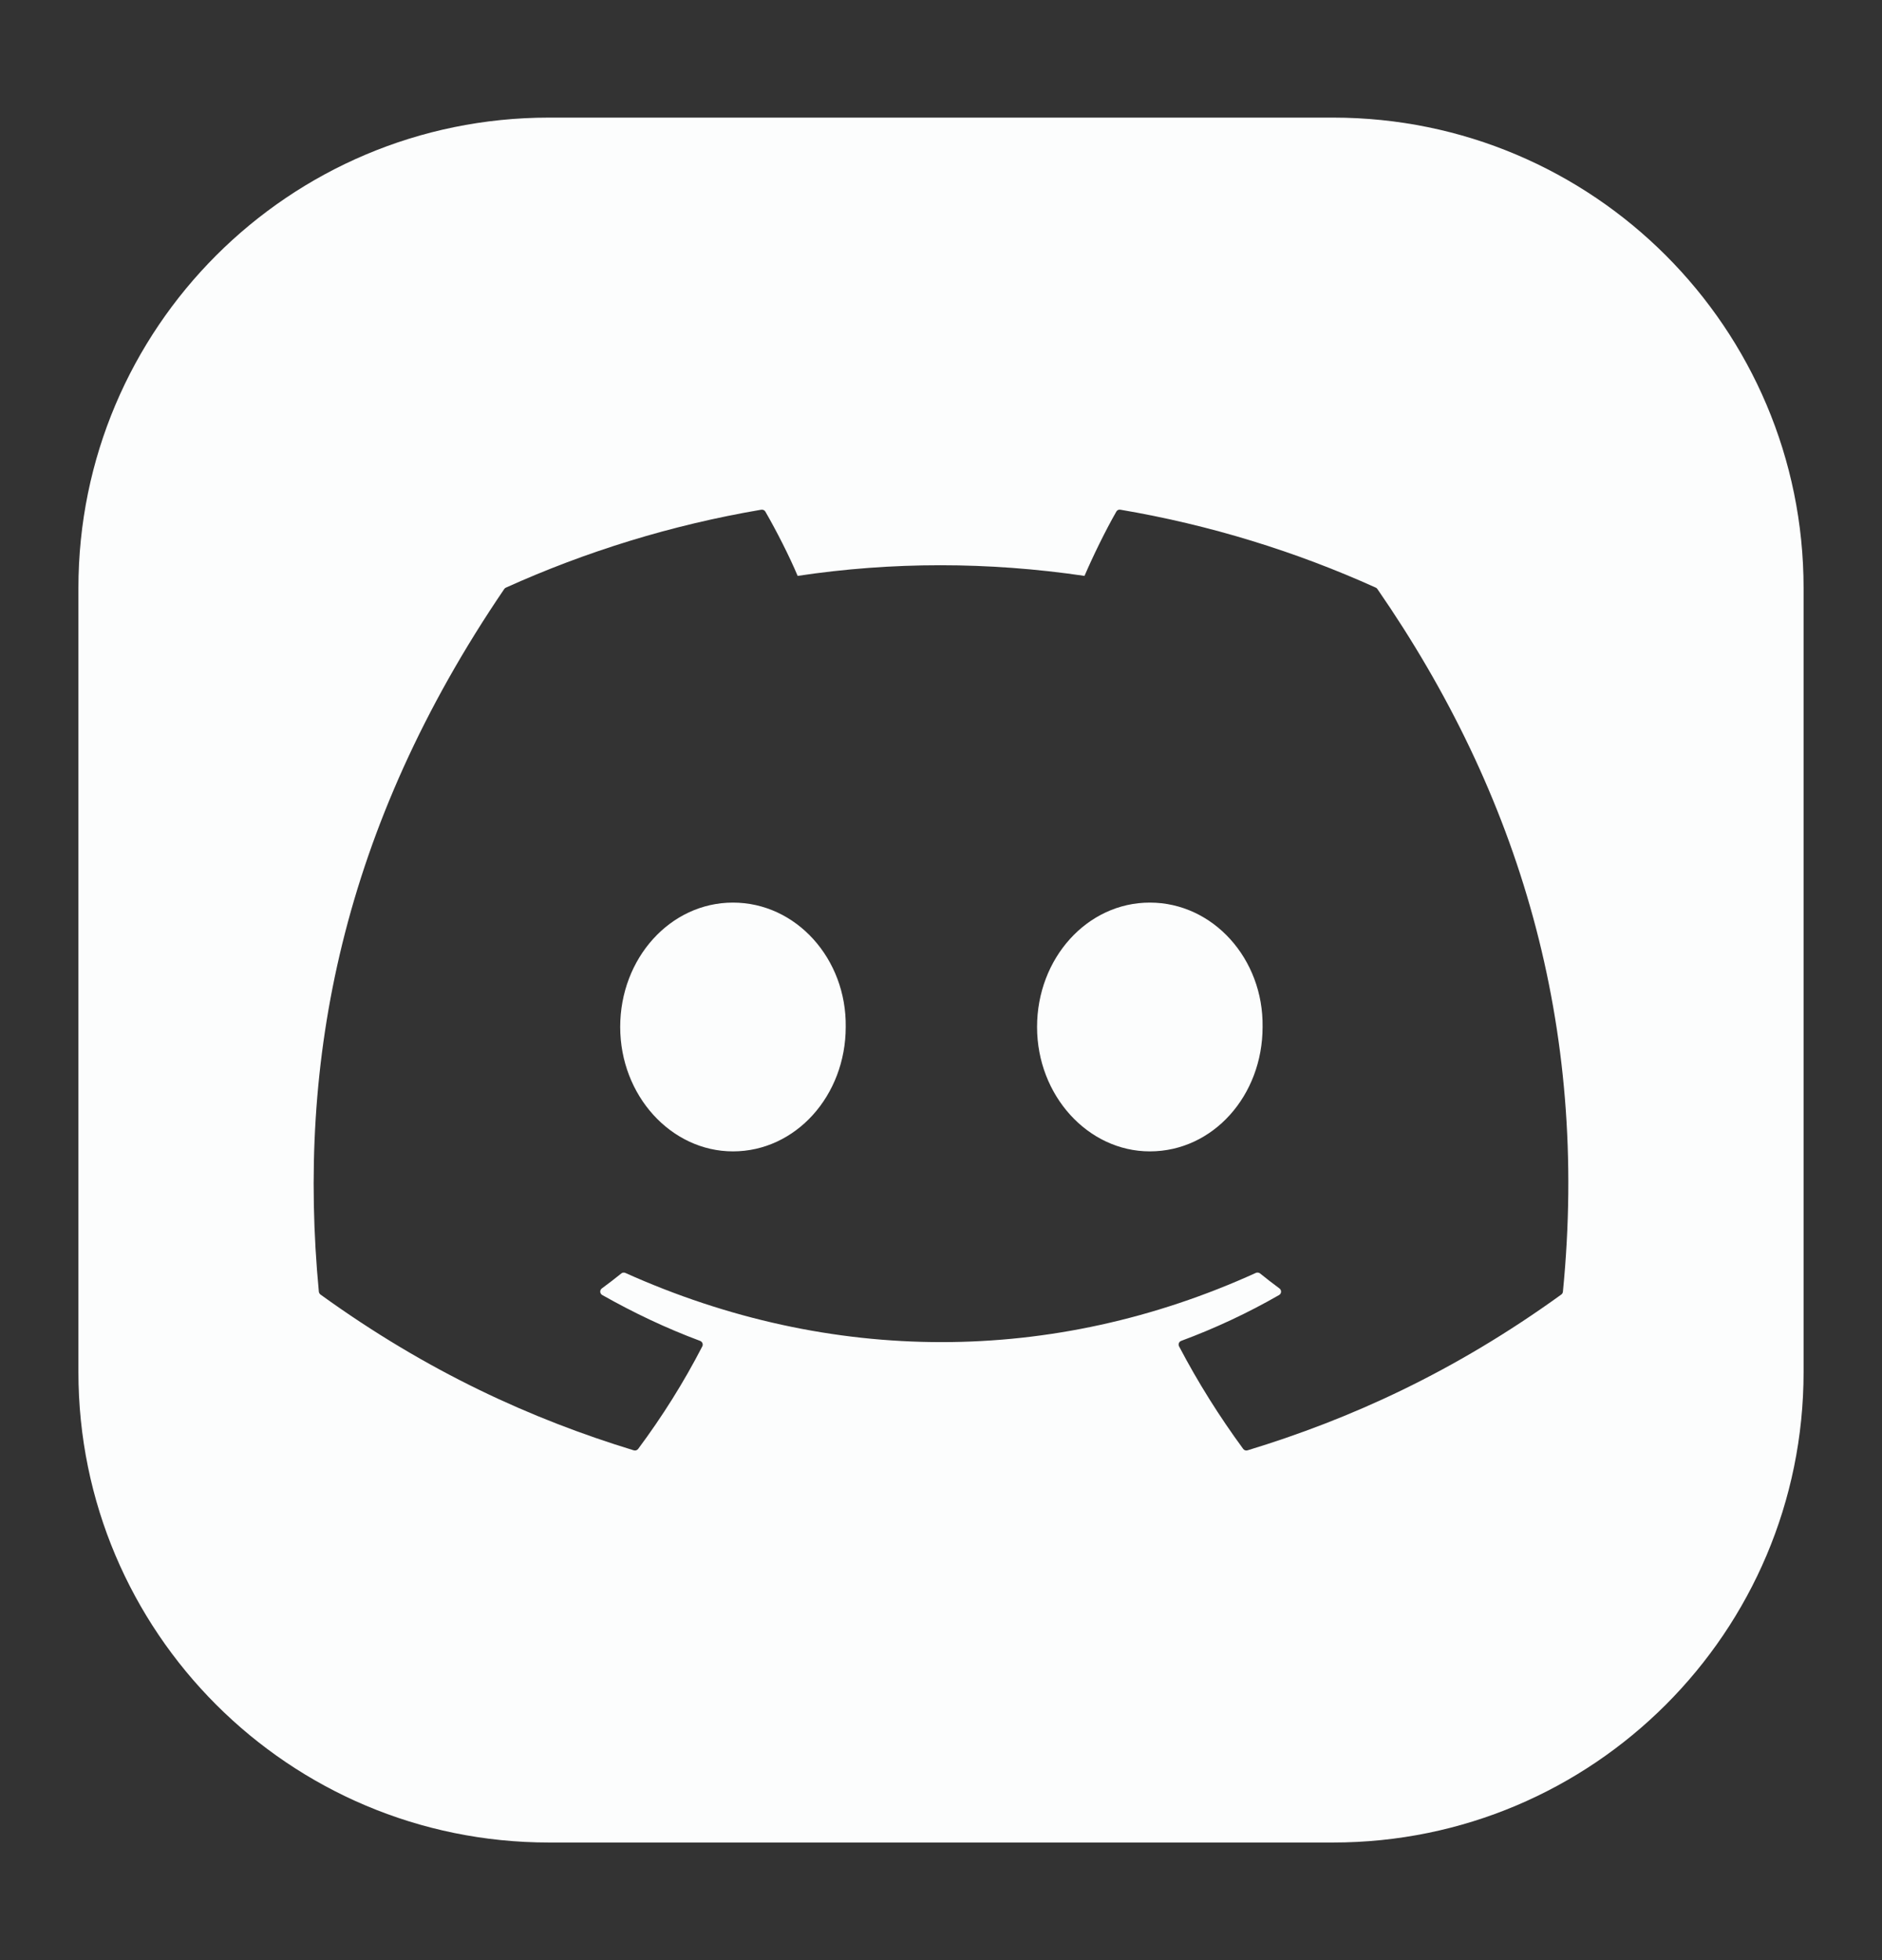 <svg width="24" height="25" viewBox="0 0 24 25" fill="none" xmlns="http://www.w3.org/2000/svg">
<rect x="0" y="0" width="24" height="25" fill="#333333" stroke="none"/>
<path fill-rule="evenodd" clip-rule="evenodd" d="M7 1.5C3.686 1.5 1 4.186 1 7.5L1 17.5C1 20.814 3.686 23.5 7 23.5L17 23.5C20.314 23.5 23 20.814 23 17.5L23 7.5C23 4.186 20.314 1.5 17 1.5L7 1.5ZM14.288 6.501C15.431 6.695 16.525 7.034 17.545 7.495C17.553 7.499 17.561 7.505 17.566 7.514C19.372 10.129 20.265 13.079 19.931 16.474C19.93 16.489 19.922 16.502 19.91 16.511C18.542 17.5 17.216 18.1 15.909 18.498C15.888 18.504 15.865 18.497 15.853 18.479C15.55 18.066 15.276 17.63 15.036 17.172C15.022 17.145 15.035 17.112 15.063 17.102C15.499 16.94 15.913 16.746 16.312 16.517C16.343 16.499 16.345 16.454 16.316 16.433C16.232 16.371 16.148 16.306 16.068 16.241C16.052 16.23 16.032 16.227 16.015 16.235C13.428 17.412 10.593 17.412 7.974 16.235C7.957 16.228 7.937 16.23 7.923 16.242C7.843 16.307 7.759 16.371 7.675 16.433C7.646 16.454 7.648 16.499 7.68 16.517C8.078 16.742 8.493 16.94 8.928 17.102C8.956 17.113 8.97 17.145 8.956 17.172C8.72 17.63 8.446 18.066 8.138 18.48C8.125 18.497 8.103 18.504 8.082 18.498C6.781 18.1 5.455 17.5 4.087 16.511C4.076 16.502 4.067 16.488 4.066 16.474C3.787 13.536 4.356 10.562 6.43 7.513C6.435 7.505 6.442 7.499 6.451 7.495C7.472 7.034 8.565 6.695 9.708 6.501C9.729 6.498 9.75 6.507 9.76 6.525C9.902 6.771 10.063 7.087 10.172 7.345C11.377 7.164 12.6 7.164 13.83 7.345C13.939 7.092 14.095 6.771 14.236 6.525C14.246 6.506 14.267 6.497 14.288 6.501ZM7.909 13.098C7.909 13.973 8.558 14.685 9.347 14.685C10.148 14.685 10.785 13.973 10.785 13.098C10.797 12.23 10.154 11.512 9.347 11.512C8.546 11.512 7.909 12.224 7.909 13.098ZM13.225 13.098C13.225 13.973 13.875 14.685 14.663 14.685C15.47 14.685 16.101 13.973 16.101 13.098C16.114 12.23 15.47 11.512 14.663 11.512C13.862 11.512 13.225 12.224 13.225 13.098Z" fill="#FCFDFD"/>
</svg>
